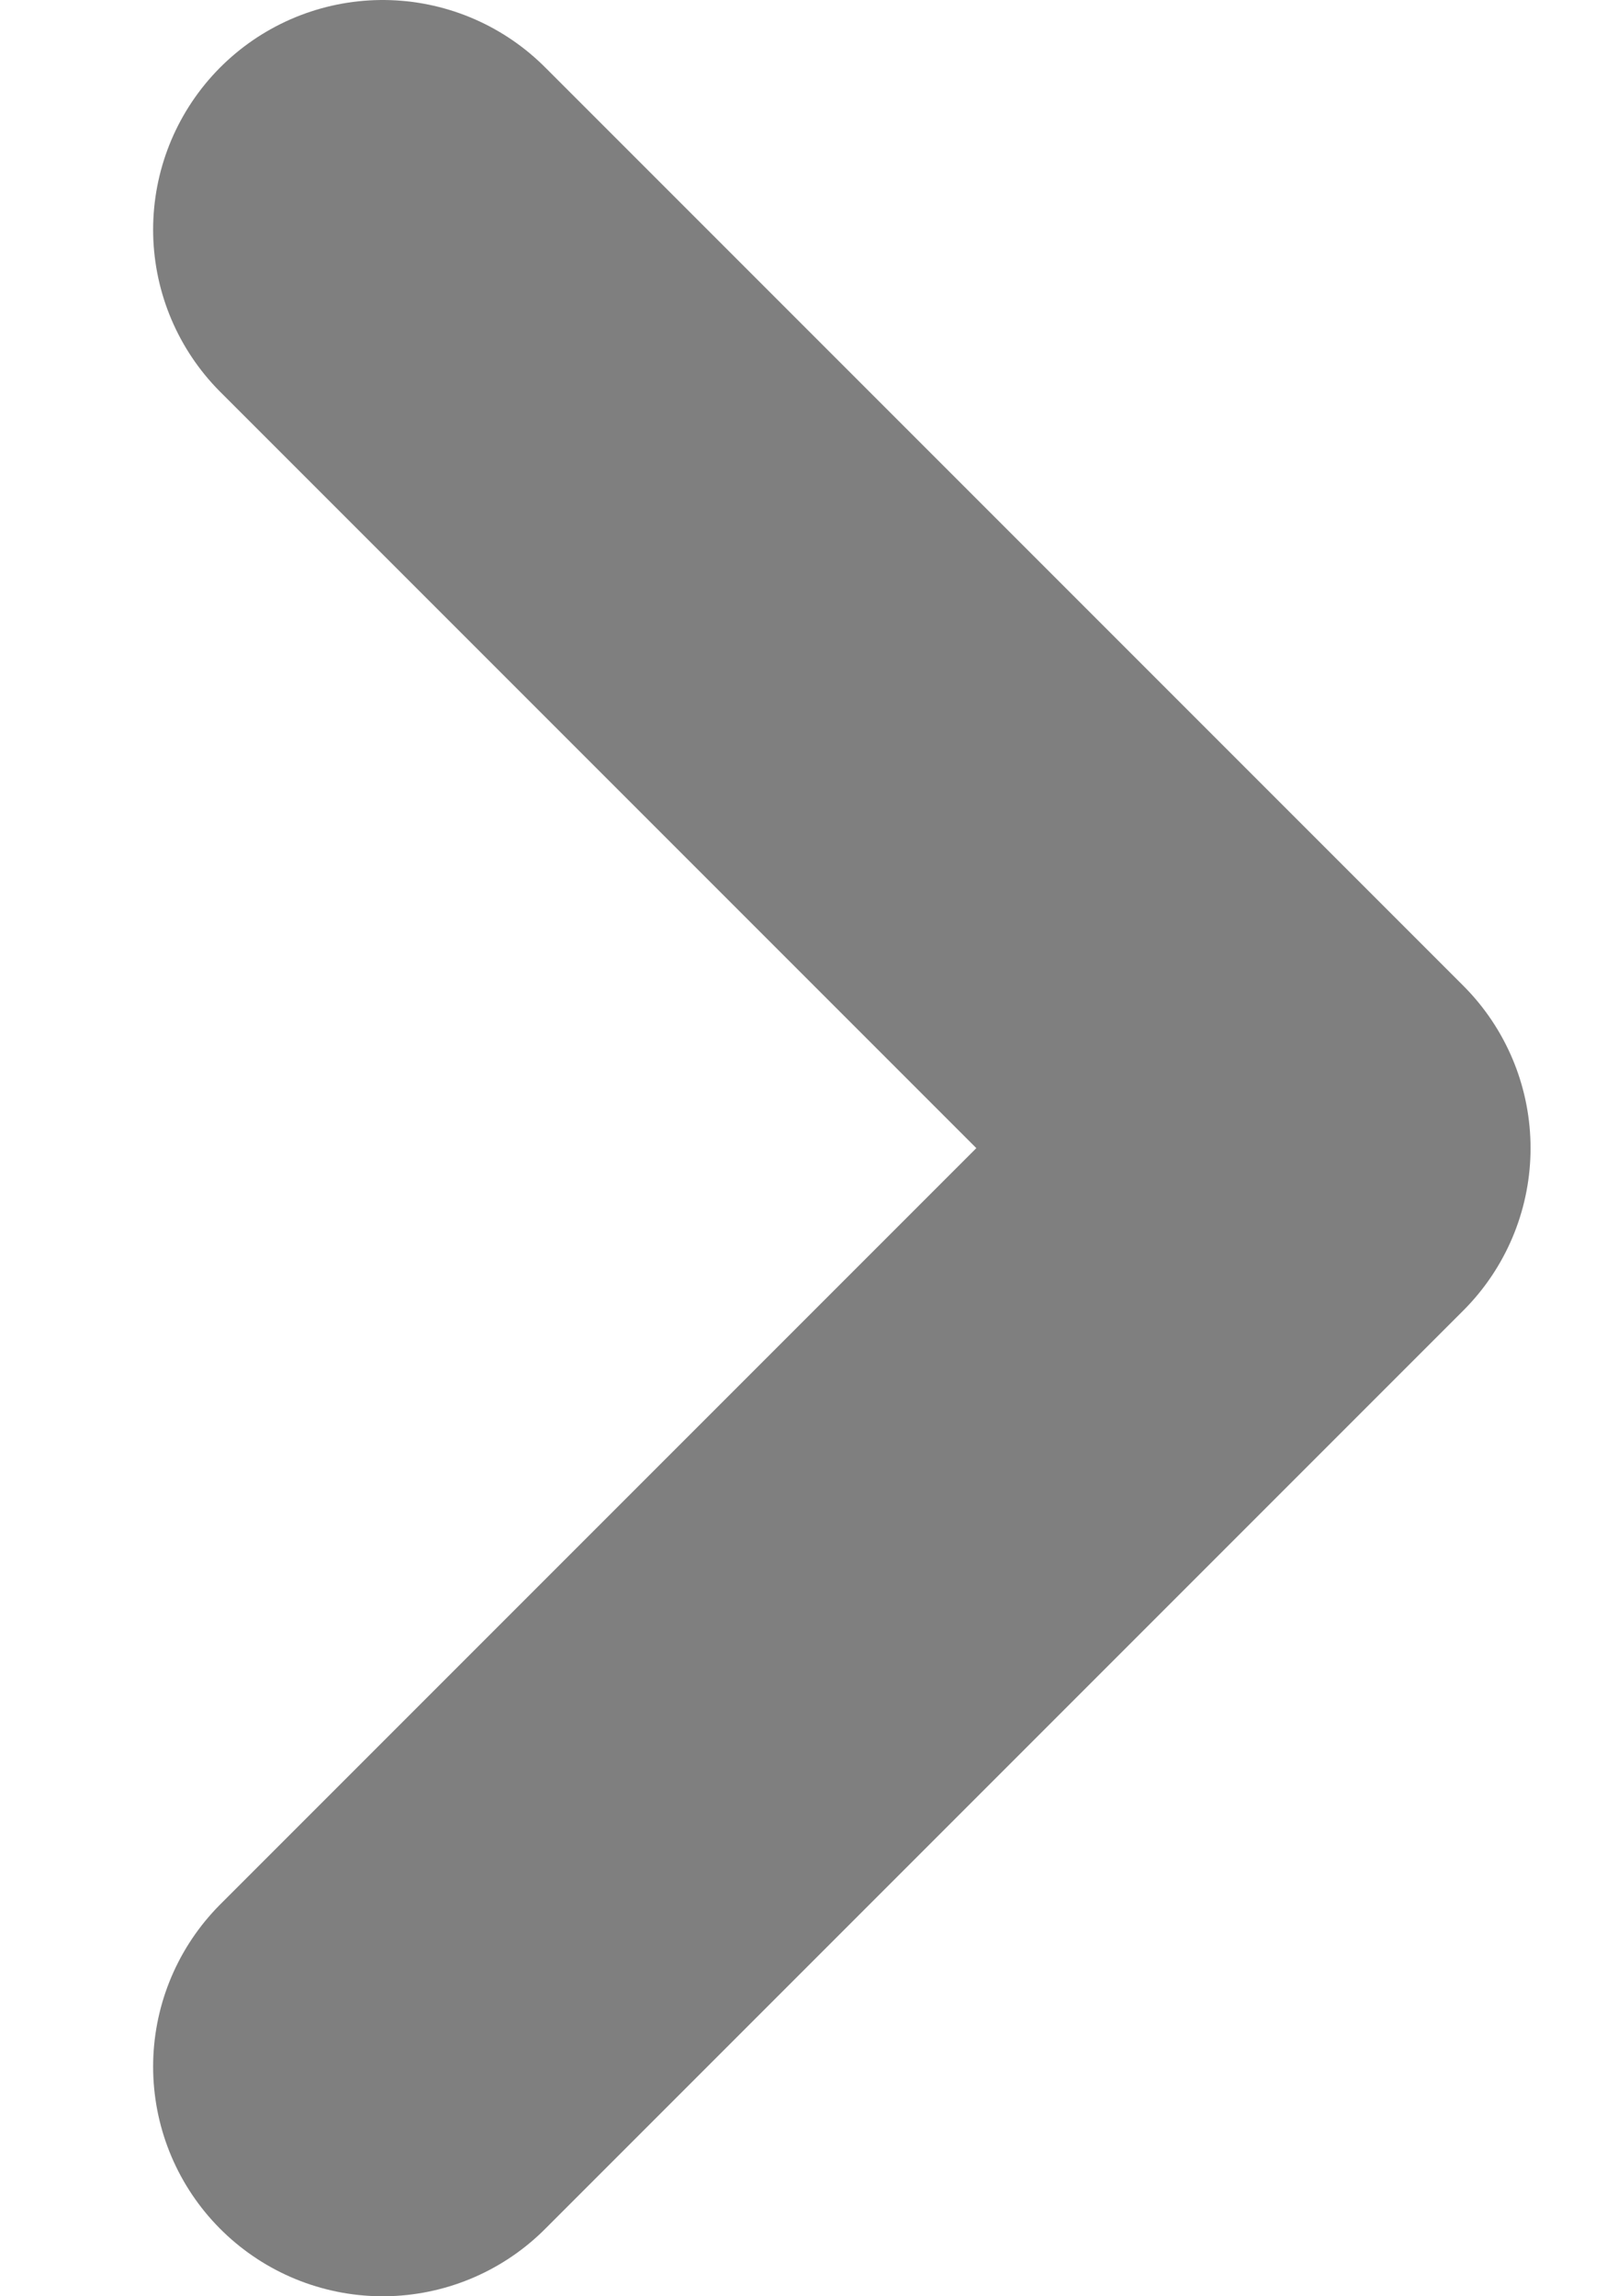 <svg width="7" height="10" viewBox="0 0 7 10" fill="none" xmlns="http://www.w3.org/2000/svg">
<path d="M1.667 9L5.667 5L1.667 1" stroke="black" stroke-opacity="0.5" stroke-width="2" stroke-linecap="round" stroke-linejoin="round"/>
</svg>
